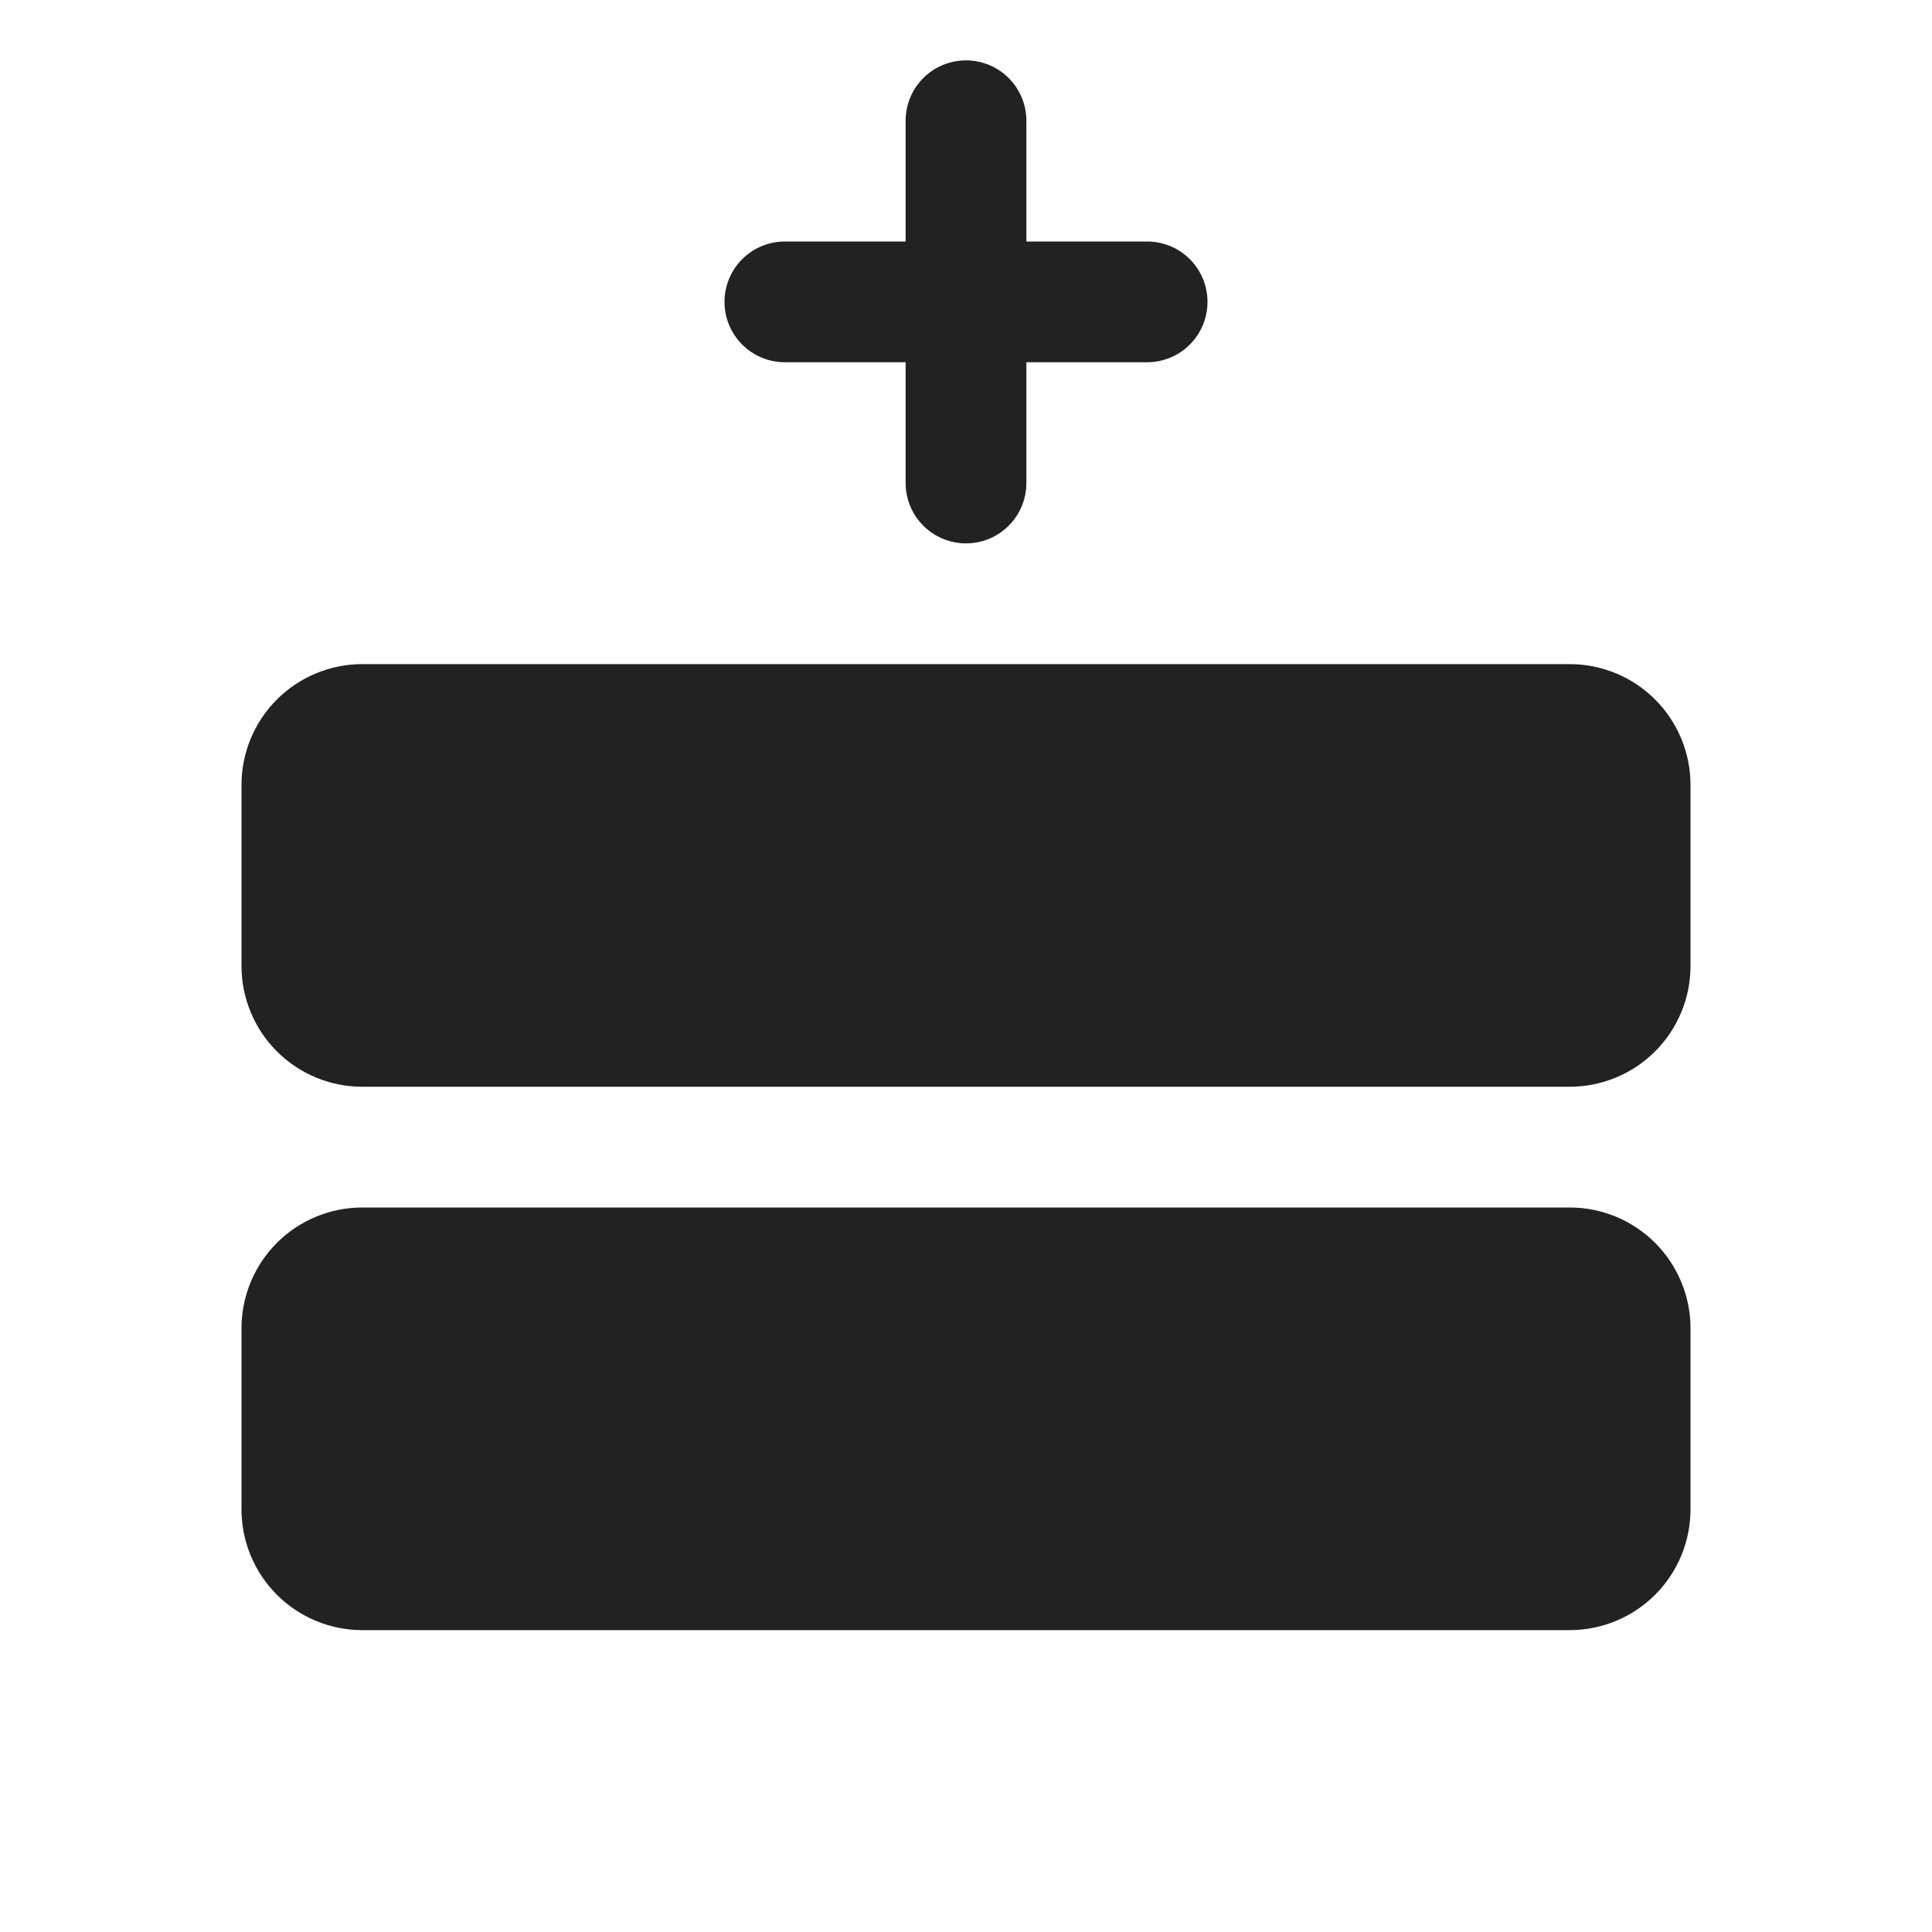 <svg width="32" height="32" viewBox="0 0 32 32" fill="none" xmlns="http://www.w3.org/2000/svg">
<path d="M28 22V25C28 25.53 27.789 26.039 27.414 26.414C27.039 26.789 26.53 27 26 27H6C5.47 27 4.961 26.789 4.586 26.414C4.211 26.039 4 25.53 4 25V22C4 21.47 4.211 20.961 4.586 20.586C4.961 20.211 5.47 20 6 20H26C26.53 20 27.039 20.211 27.414 20.586C27.789 20.961 28 21.47 28 22ZM26 11H6C5.47 11 4.961 11.211 4.586 11.586C4.211 11.961 4 12.47 4 13V16C4 16.53 4.211 17.039 4.586 17.414C4.961 17.789 5.47 18 6 18H26C26.53 18 27.039 17.789 27.414 17.414C27.789 17.039 28 16.53 28 16V13C28 12.47 27.789 11.961 27.414 11.586C27.039 11.211 26.53 11 26 11ZM13 6H15V8C15 8.265 15.105 8.52 15.293 8.707C15.48 8.895 15.735 9 16 9C16.265 9 16.52 8.895 16.707 8.707C16.895 8.52 17 8.265 17 8V6H19C19.265 6 19.52 5.895 19.707 5.707C19.895 5.52 20 5.265 20 5C20 4.735 19.895 4.48 19.707 4.293C19.52 4.105 19.265 4 19 4H17V2C17 1.735 16.895 1.48 16.707 1.293C16.52 1.105 16.265 1 16 1C15.735 1 15.48 1.105 15.293 1.293C15.105 1.48 15 1.735 15 2V4H13C12.735 4 12.48 4.105 12.293 4.293C12.105 4.48 12 4.735 12 5C12 5.265 12.105 5.52 12.293 5.707C12.48 5.895 12.735 6 13 6Z" fill="#222222"/>
</svg>
